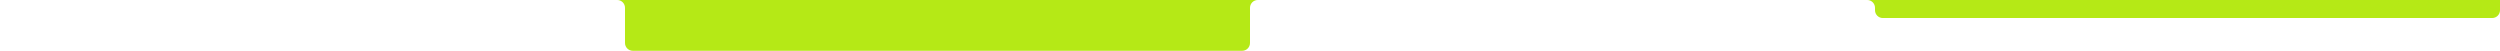 <svg width="5120" height="104" viewBox="0 0 5120 104" fill="none" xmlns="http://www.w3.org/2000/svg">
<g clip-path="url(#clip0_201_2)">
<path d="M0 -2793H5120V20.91C5120 29.74 5112.84 36.91 5104 36.91H3856C3847.16 36.91 3840 29.75 3840 20.91V15.98C3840 7.14 3832.84 -0.02 3824 -0.02H2576C2567.16 -0.02 2560 7.14 2560 15.98V88.01C2560 96.85 2552.84 104.01 2544 104.01H1296C1287.16 104.01 1280 96.85 1280 88.01V15.98C1280 7.14 1272.84 -0.02 1264 -0.02H16C7.163 -0.02 0 -7.18 0 -16.02V-2793Z" fill="#B5E916"/>
</g>
<defs>
<clipPath id="clip0_201_2">
<rect width="5120" height="104" fill="white"/>
</clipPath>
</defs>
</svg>

